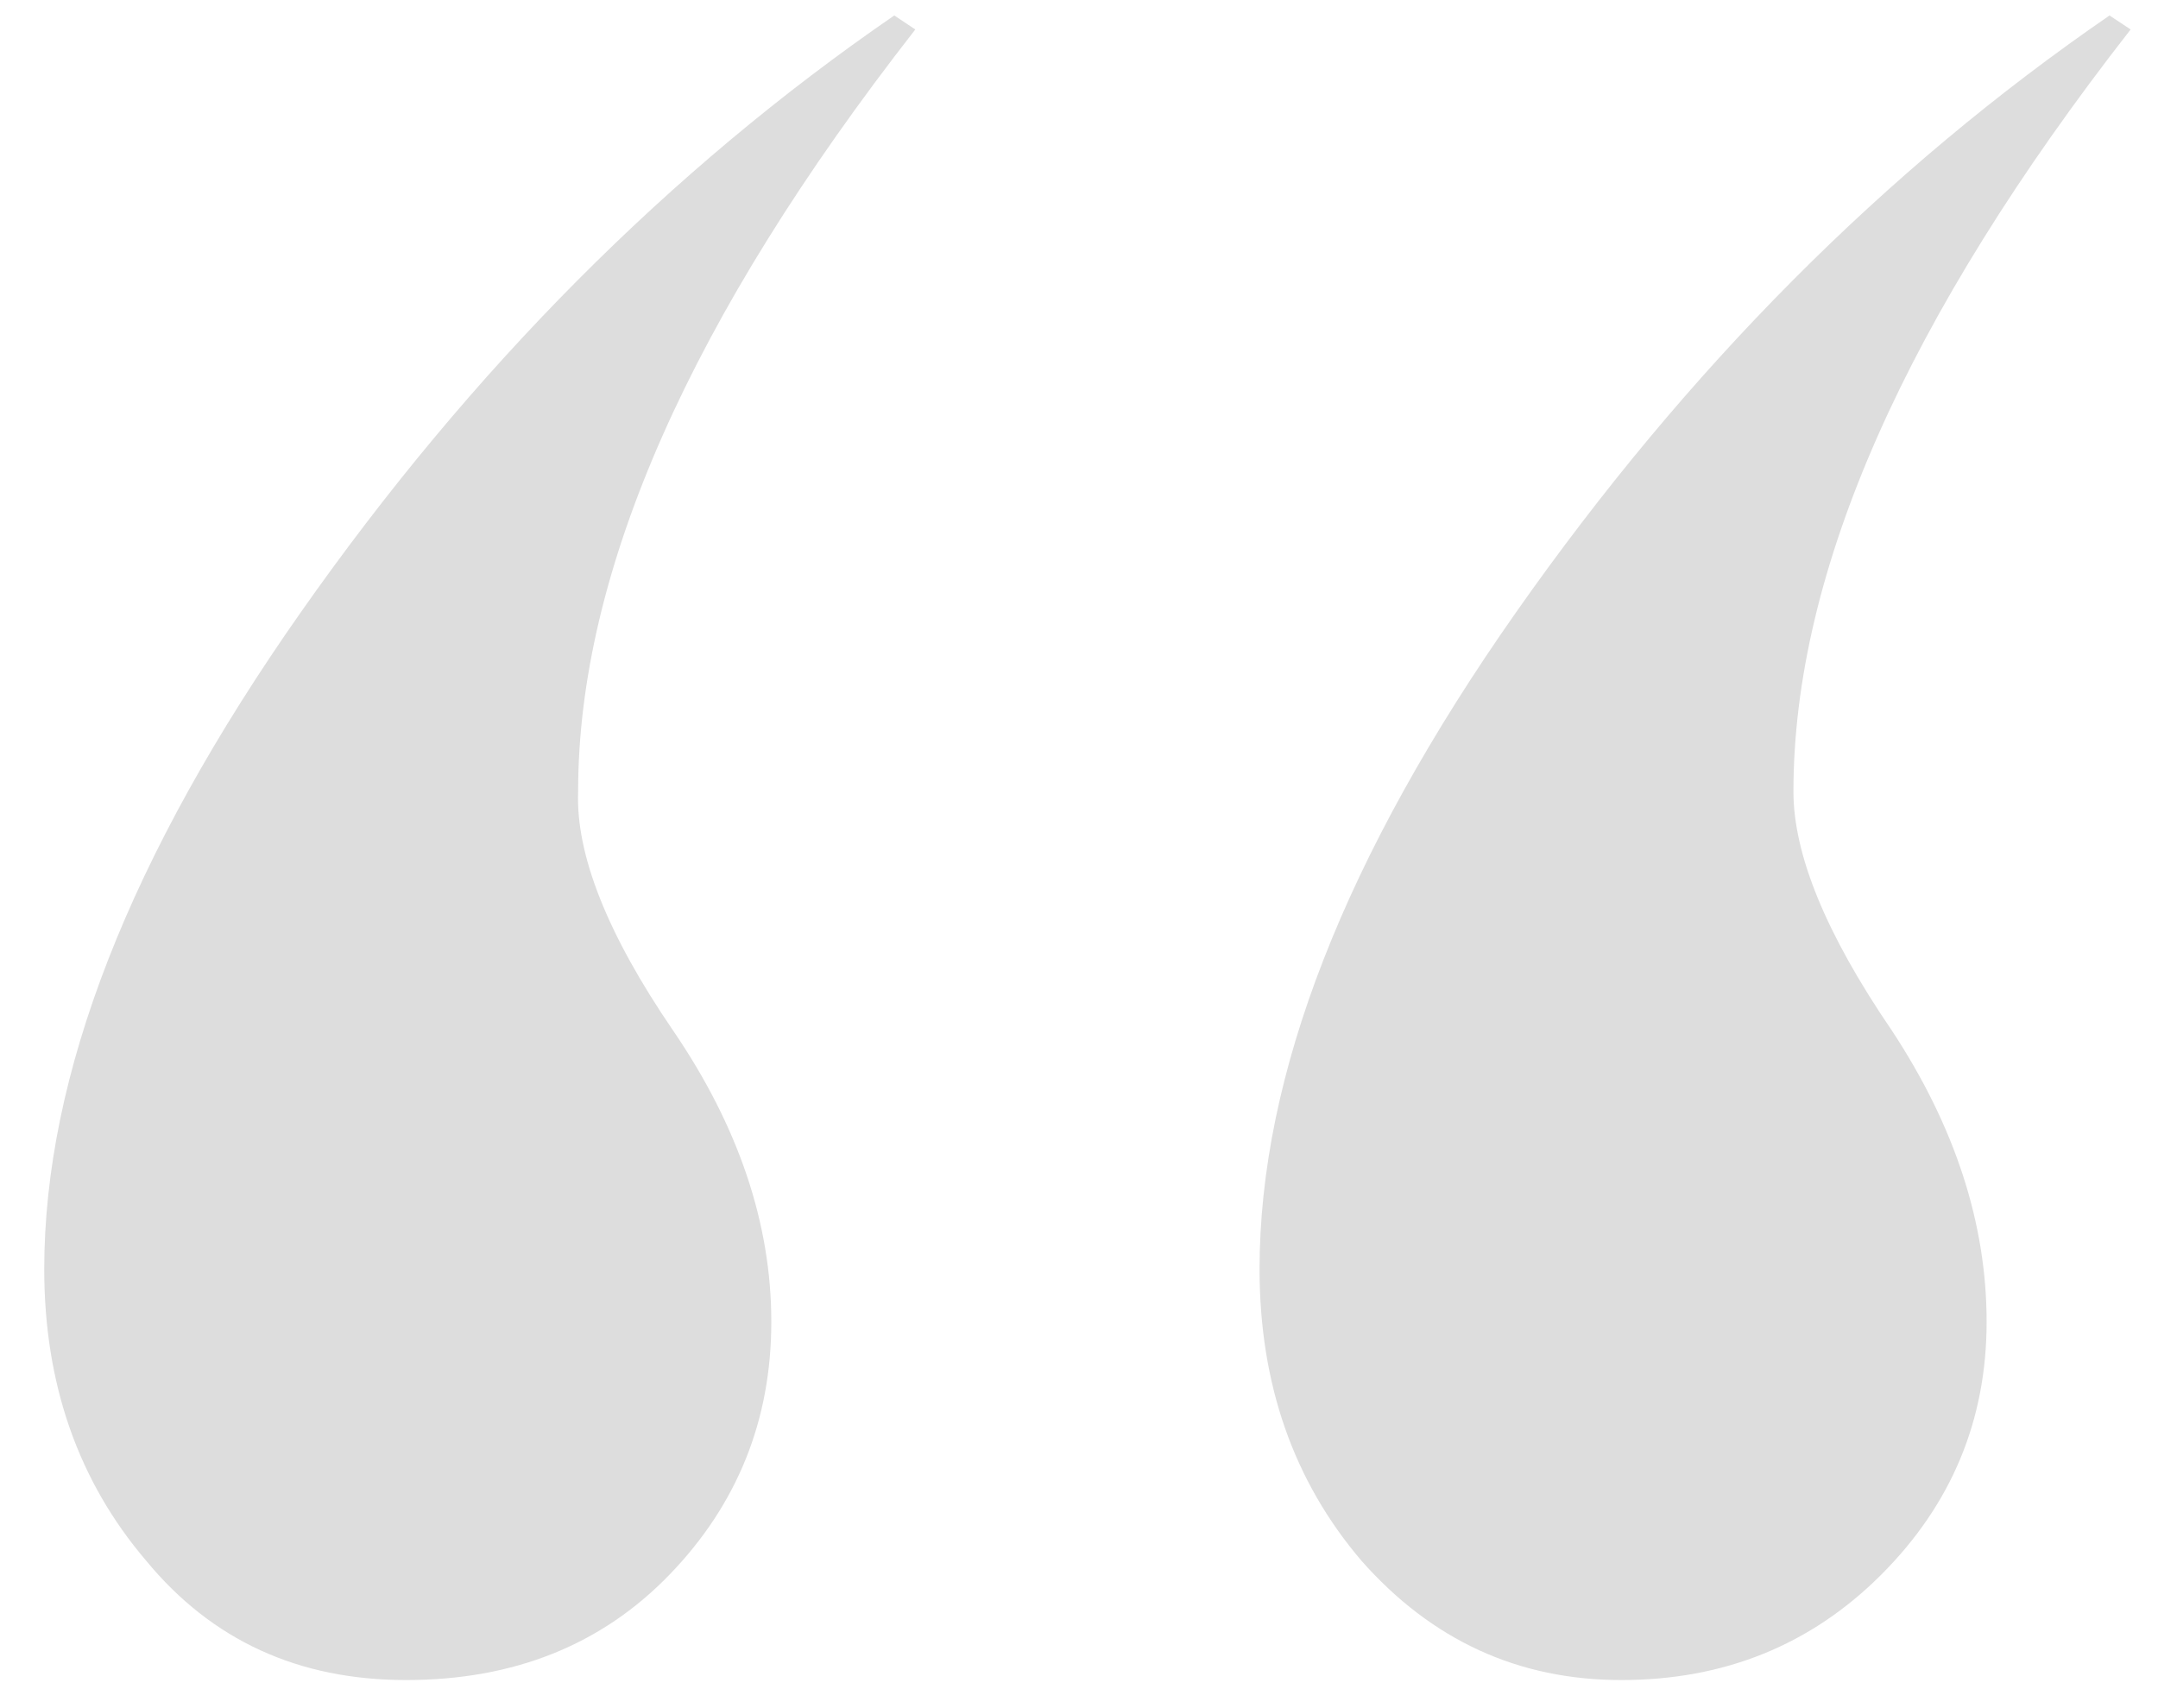 <svg width="48" height="38" viewBox="0 0 48 38" fill="none" xmlns="http://www.w3.org/2000/svg">
<path d="M39.891 17.609C39.891 19.016 40.62 20.787 42.078 22.922C43.484 25.057 44.188 27.219 44.188 29.406C44.188 31.594 43.406 33.469 41.844 35.031C40.281 36.594 38.354 37.375 36.062 37.375C33.771 37.375 31.844 36.49 30.281 34.719C28.771 32.948 28.016 30.787 28.016 28.234C28.016 23.912 29.917 19.042 33.719 13.625C37.521 8.208 41.922 3.781 46.922 0.344L47.391 0.656C42.391 7.062 39.891 12.713 39.891 17.609ZM12.859 17.609C12.807 19.016 13.51 20.787 14.969 22.922C16.427 25.057 17.156 27.219 17.156 29.406C17.156 31.594 16.401 33.469 14.891 35.031C13.38 36.594 11.427 37.375 9.031 37.375C6.635 37.375 4.708 36.49 3.25 34.719C1.74 32.948 0.984 30.787 0.984 28.234C0.984 23.912 2.885 19.042 6.688 13.625C10.49 8.208 14.891 3.781 19.891 0.344L20.359 0.656C15.359 7.062 12.859 12.713 12.859 17.609Z" fill="#DDDDDD"/>
</svg>
